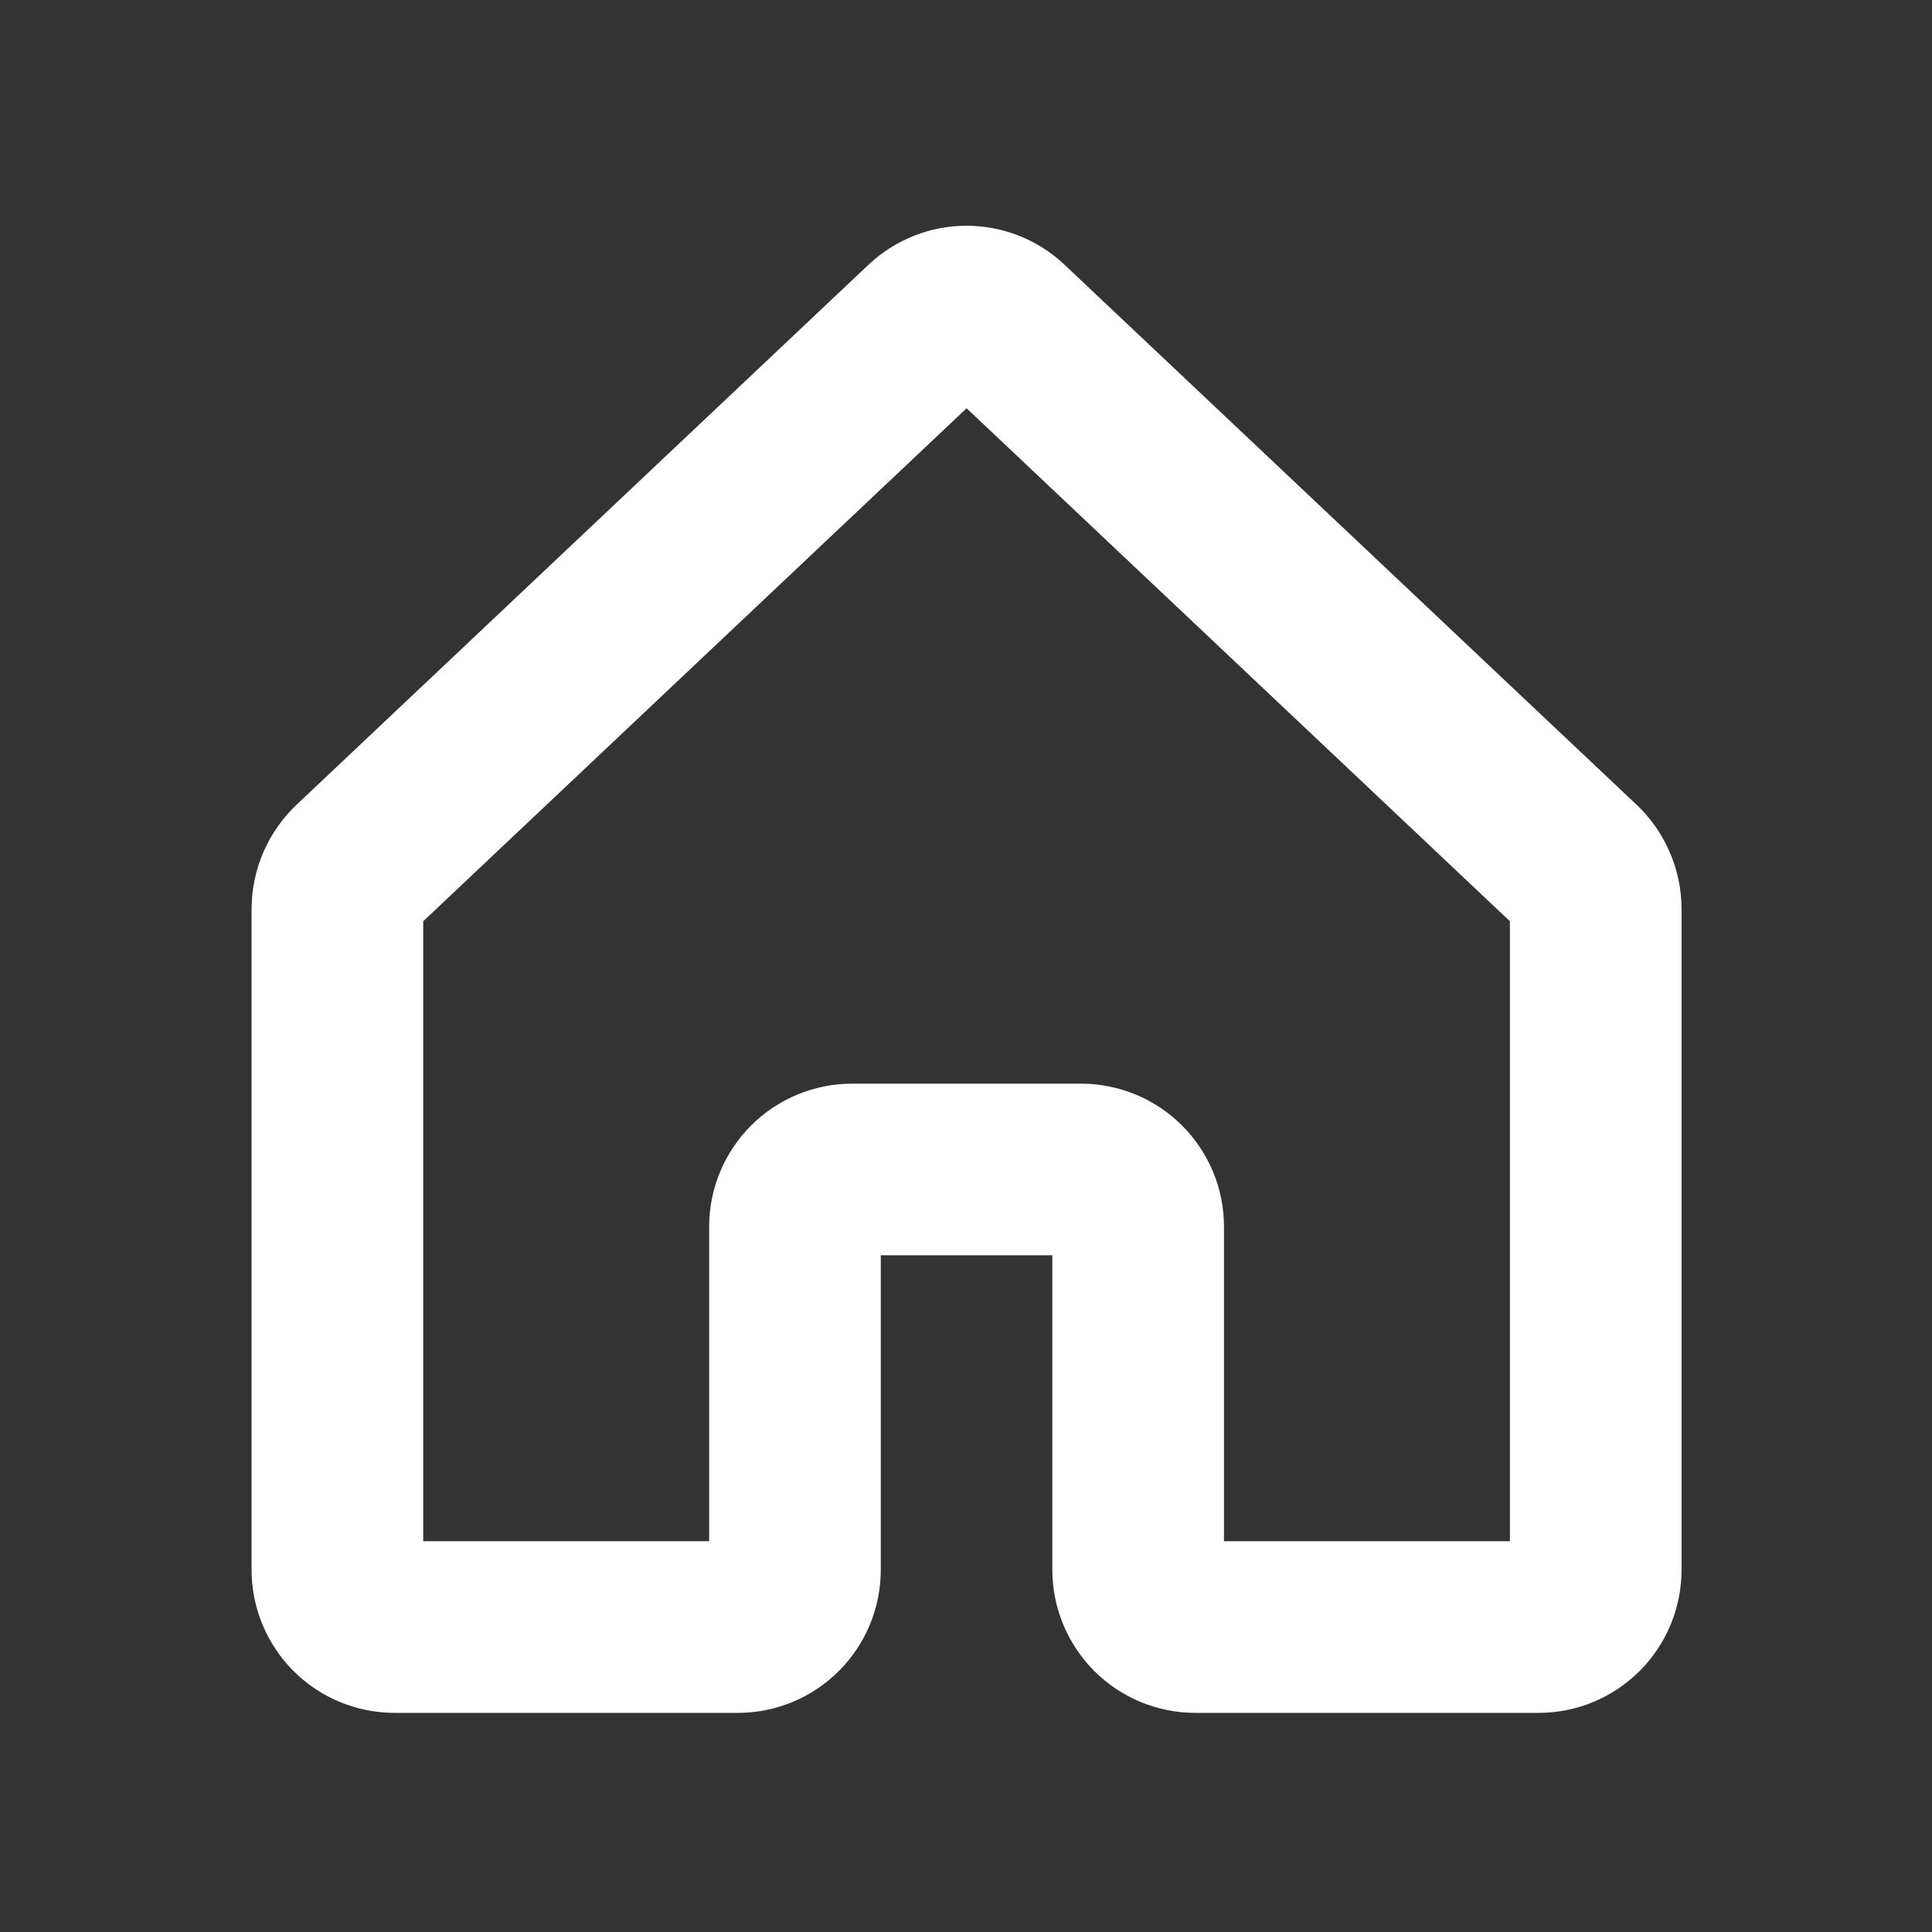 <svg width="19" height="19" viewBox="0 0 19 19" fill="none" xmlns="http://www.w3.org/2000/svg">
<rect x="0" y="0" width="19" height="19" fill="#333333" stroke="none"/>
<path d="M16.084 7.904L10.463 2.598L10.451 2.587C10.193 2.351 9.855 2.22 9.505 2.22C9.155 2.22 8.818 2.351 8.559 2.587L8.547 2.598L2.927 7.904C2.785 8.036 2.671 8.196 2.593 8.374C2.515 8.552 2.475 8.744 2.474 8.938V15.438C2.474 15.811 2.623 16.169 2.886 16.433C3.15 16.697 3.508 16.845 3.881 16.845H7.256C7.629 16.845 7.986 16.697 8.25 16.433C8.514 16.169 8.662 15.811 8.662 15.438V12.345H10.349V15.438C10.349 15.811 10.498 16.169 10.761 16.433C11.025 16.697 11.383 16.845 11.756 16.845H15.131C15.504 16.845 15.861 16.697 16.125 16.433C16.389 16.169 16.537 15.811 16.537 15.438V8.938C16.537 8.744 16.496 8.552 16.418 8.374C16.34 8.196 16.227 8.036 16.084 7.904ZM14.849 15.157H12.037V12.063C12.037 11.879 12.001 11.696 11.93 11.525C11.859 11.355 11.756 11.2 11.625 11.069C11.494 10.938 11.339 10.835 11.169 10.764C10.998 10.694 10.815 10.657 10.631 10.657H8.381C8.008 10.657 7.65 10.805 7.386 11.069C7.123 11.333 6.974 11.691 6.974 12.063V15.157H4.162V9.06L9.506 4.015L14.849 9.06V15.157Z" fill="white"/>
</svg>
